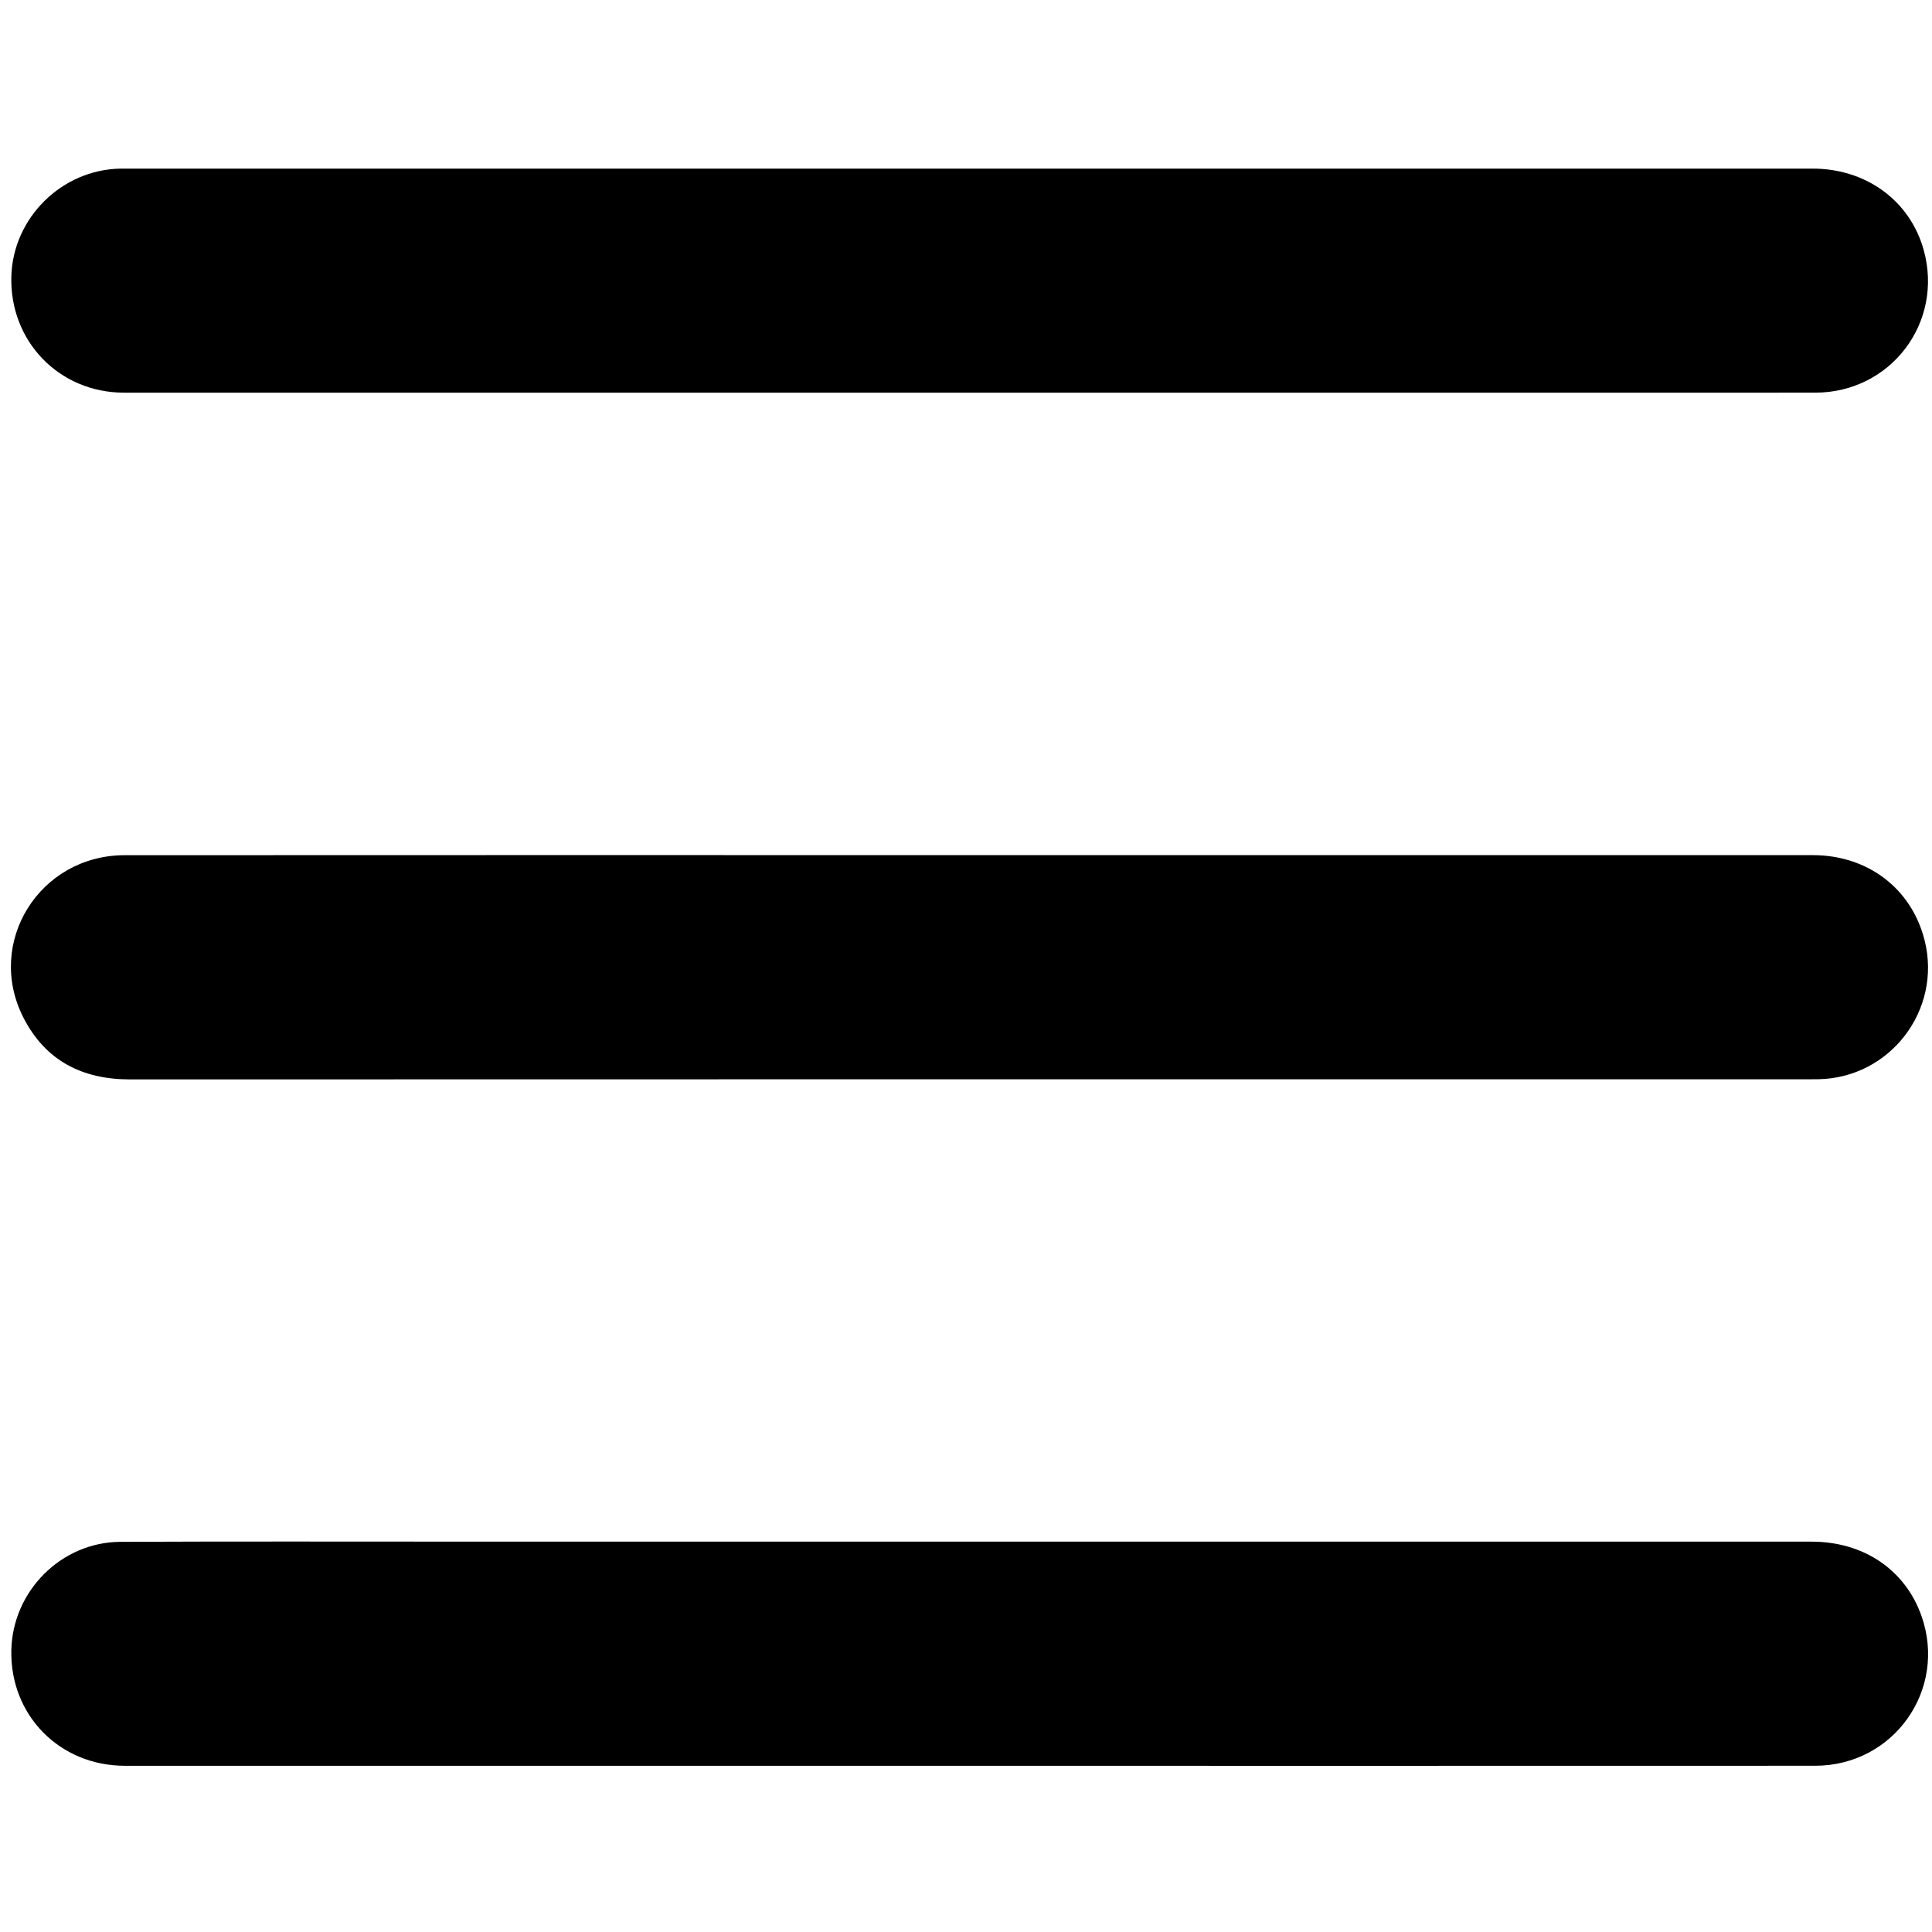 <svg class="icon" viewBox="0 0 1024 1024" xmlns="http://www.w3.org/2000/svg" width="200" height="200"><defs><style/></defs><path d="M513.655 208.14c-149.304 0-298.607.023-447.912-.018-34.41-.01-60.707-27.26-59.732-61.651.879-31.01 26.732-56.561 57.77-57.094 1.1-.019 2.199-.014 3.298-.014 297.874 0 595.748-.003 893.622.004 28.388.001 51.56 16.962 58.86 42.997 10.789 38.47-17.377 75.74-57.446 75.754-149.487.053-298.974.021-448.46.021zm.888 245.093c148.756 0 297.51-.015 446.267.01 29.226.006 52.44 17.783 59.295 45.22 9.236 36.957-18.395 72.968-56.44 73.553-1.648.025-3.296.03-4.945.03-296.595.002-593.19-.033-889.786.065-25.413.008-44.866-9.959-56.509-32.73-20.362-39.822 8.526-86.083 53.654-86.112 149.488-.096 298.975-.036 448.464-.036zm-.053 363.862c148.575 0 297.147-.014 445.721.012 27.605.005 49.587 14.948 58.206 39.36 13.8 39.086-14.702 79.408-56.345 79.424-150.59.062-301.178.025-451.767.025-148.024 0-296.048.017-444.072-.012-34.655-.008-60.948-26.809-60.23-61.217.655-31.344 26.418-57.337 57.822-57.478 60.087-.27 120.177-.108 180.266-.112 90.133-.007 180.267-.002 270.4-.002z"/></svg>
